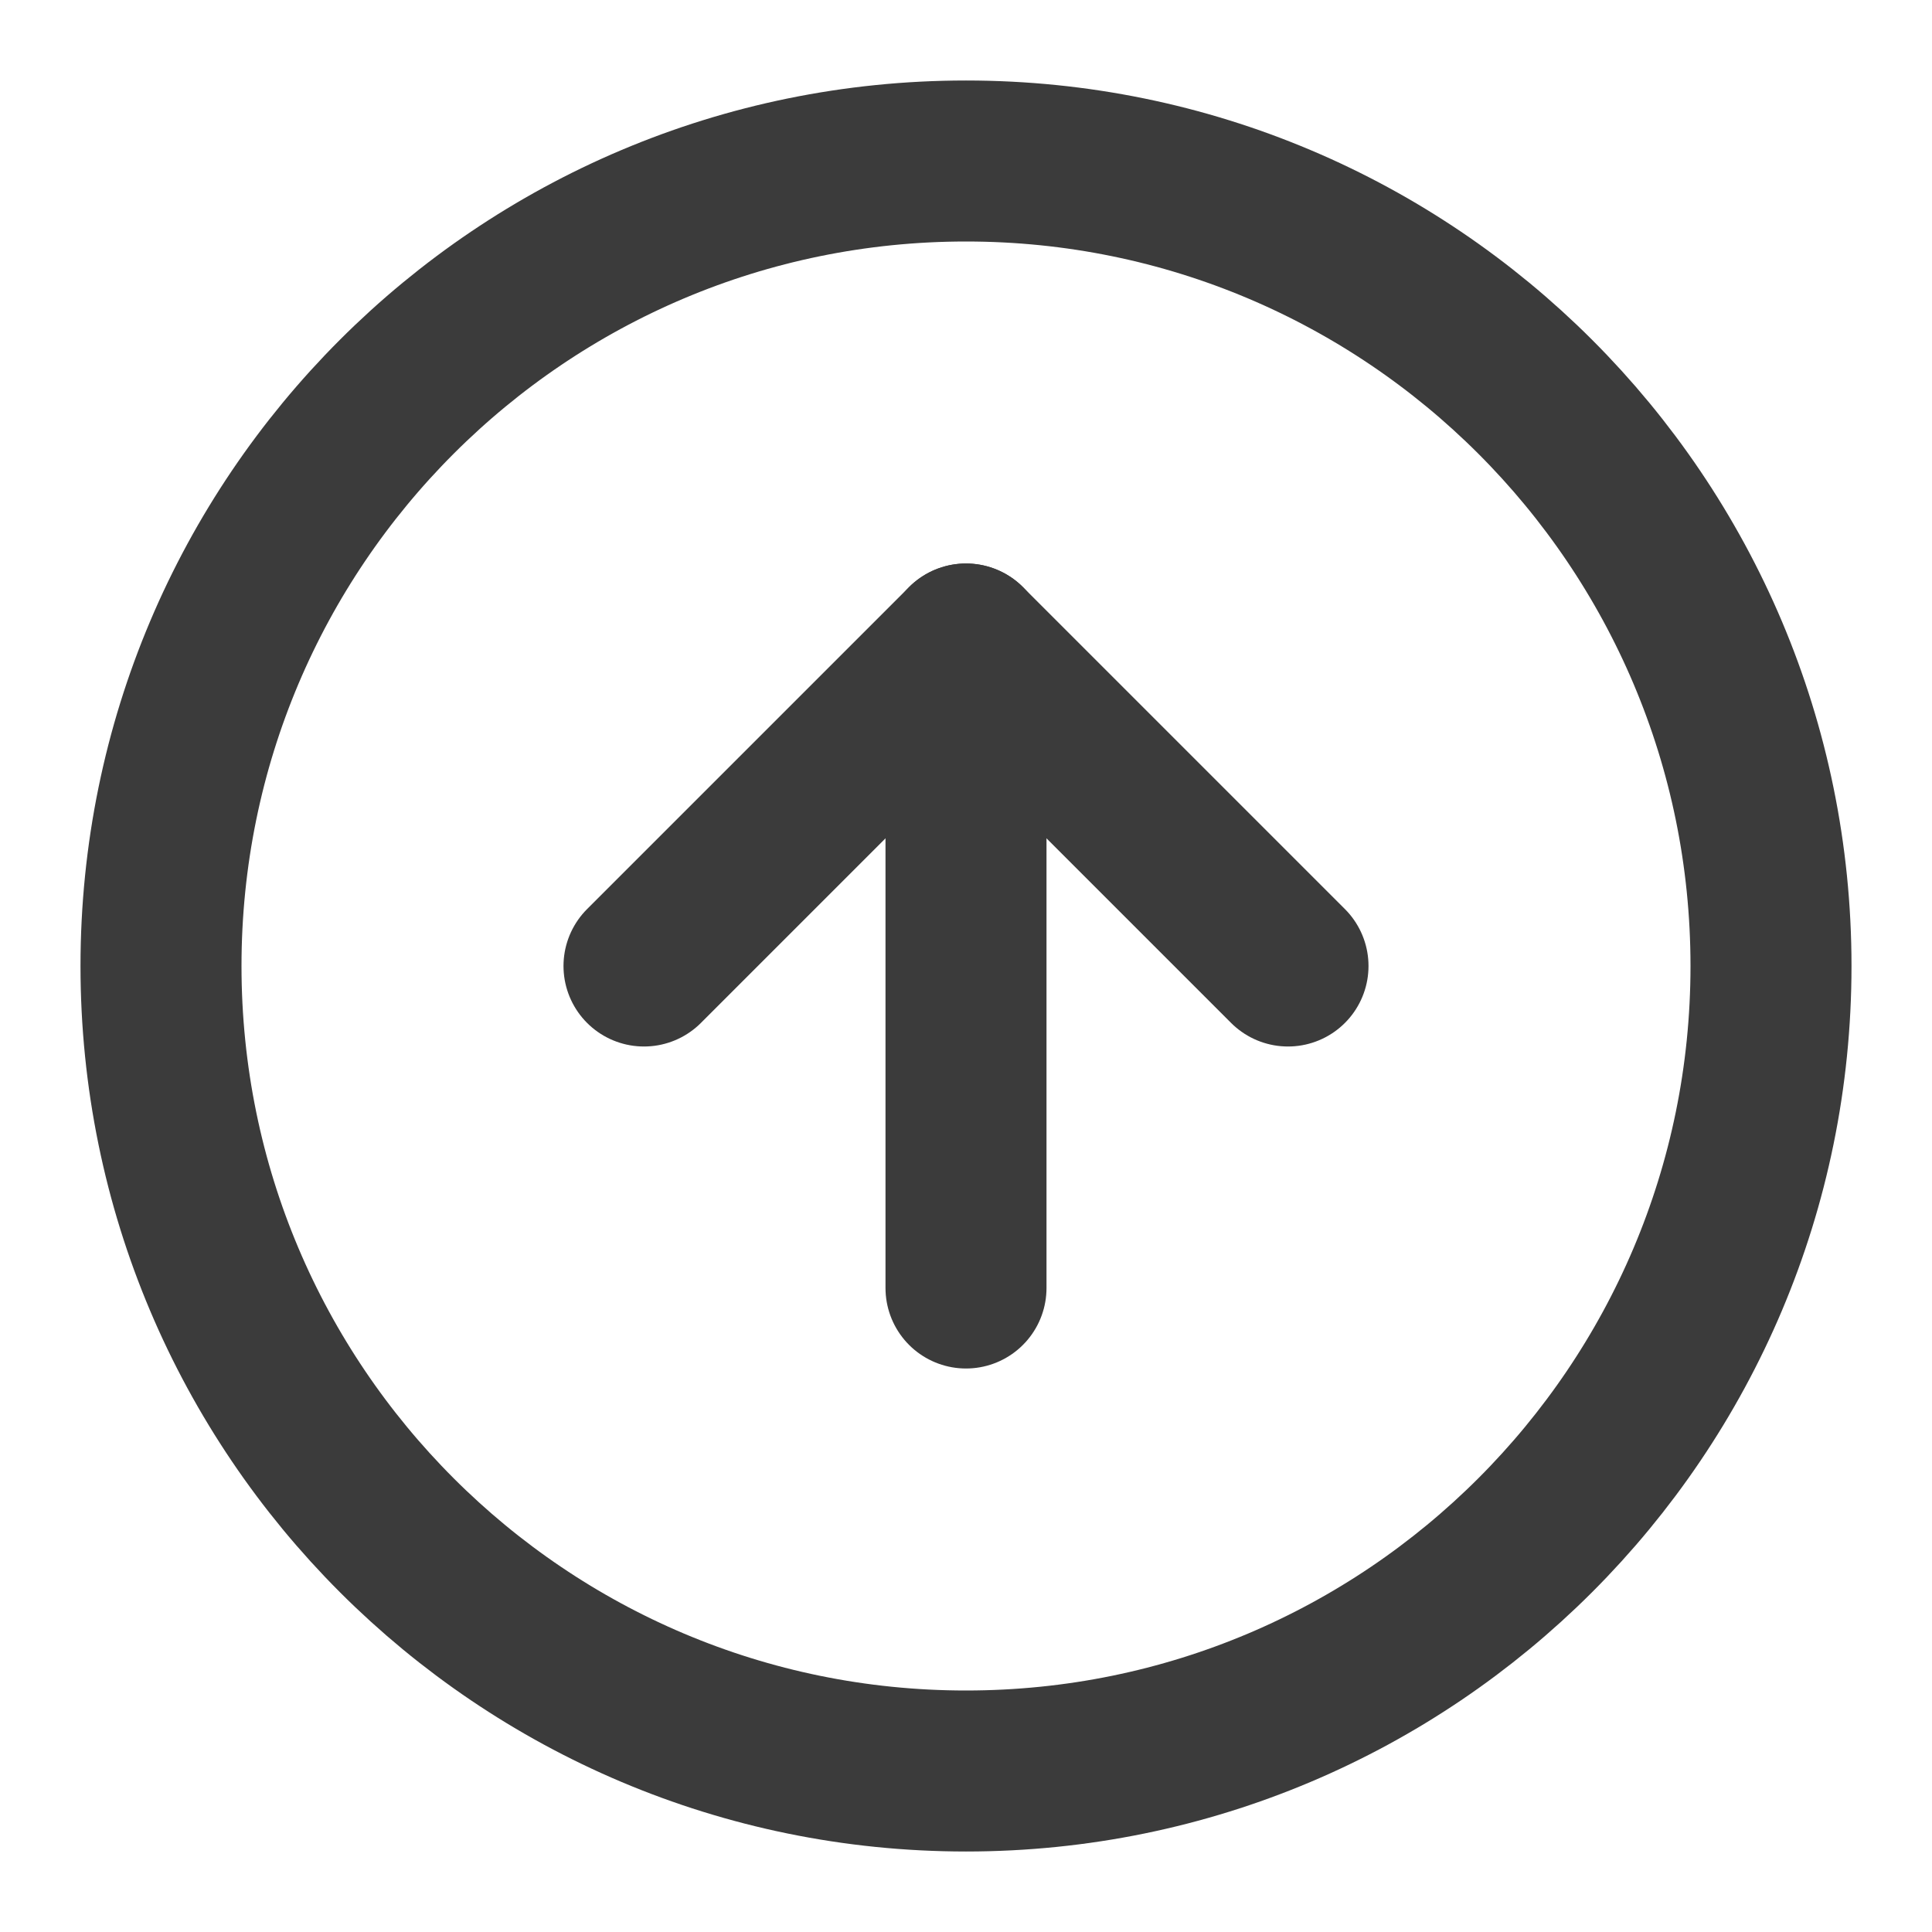<svg width="24" height="24" viewBox="0 0 24 24" fill="none" xmlns="http://www.w3.org/2000/svg">
<path d="M12 22C17.523 22 22 17.523 22 12C22 6.477 17.523 2 12 2C6.477 2 2 6.477 2 12C2 17.523 6.477 22 12 22Z" stroke="#3B3B3B" stroke-width="2" stroke-linecap="round" stroke-linejoin="round"/>
<path d="M16 12L12 8L8 12" stroke="#3B3B3B" stroke-width="2" stroke-linecap="round" stroke-linejoin="round"/>
<path d="M12 16V8" stroke="#3B3B3B" stroke-width="2" stroke-linecap="round" stroke-linejoin="round"/>
</svg>
